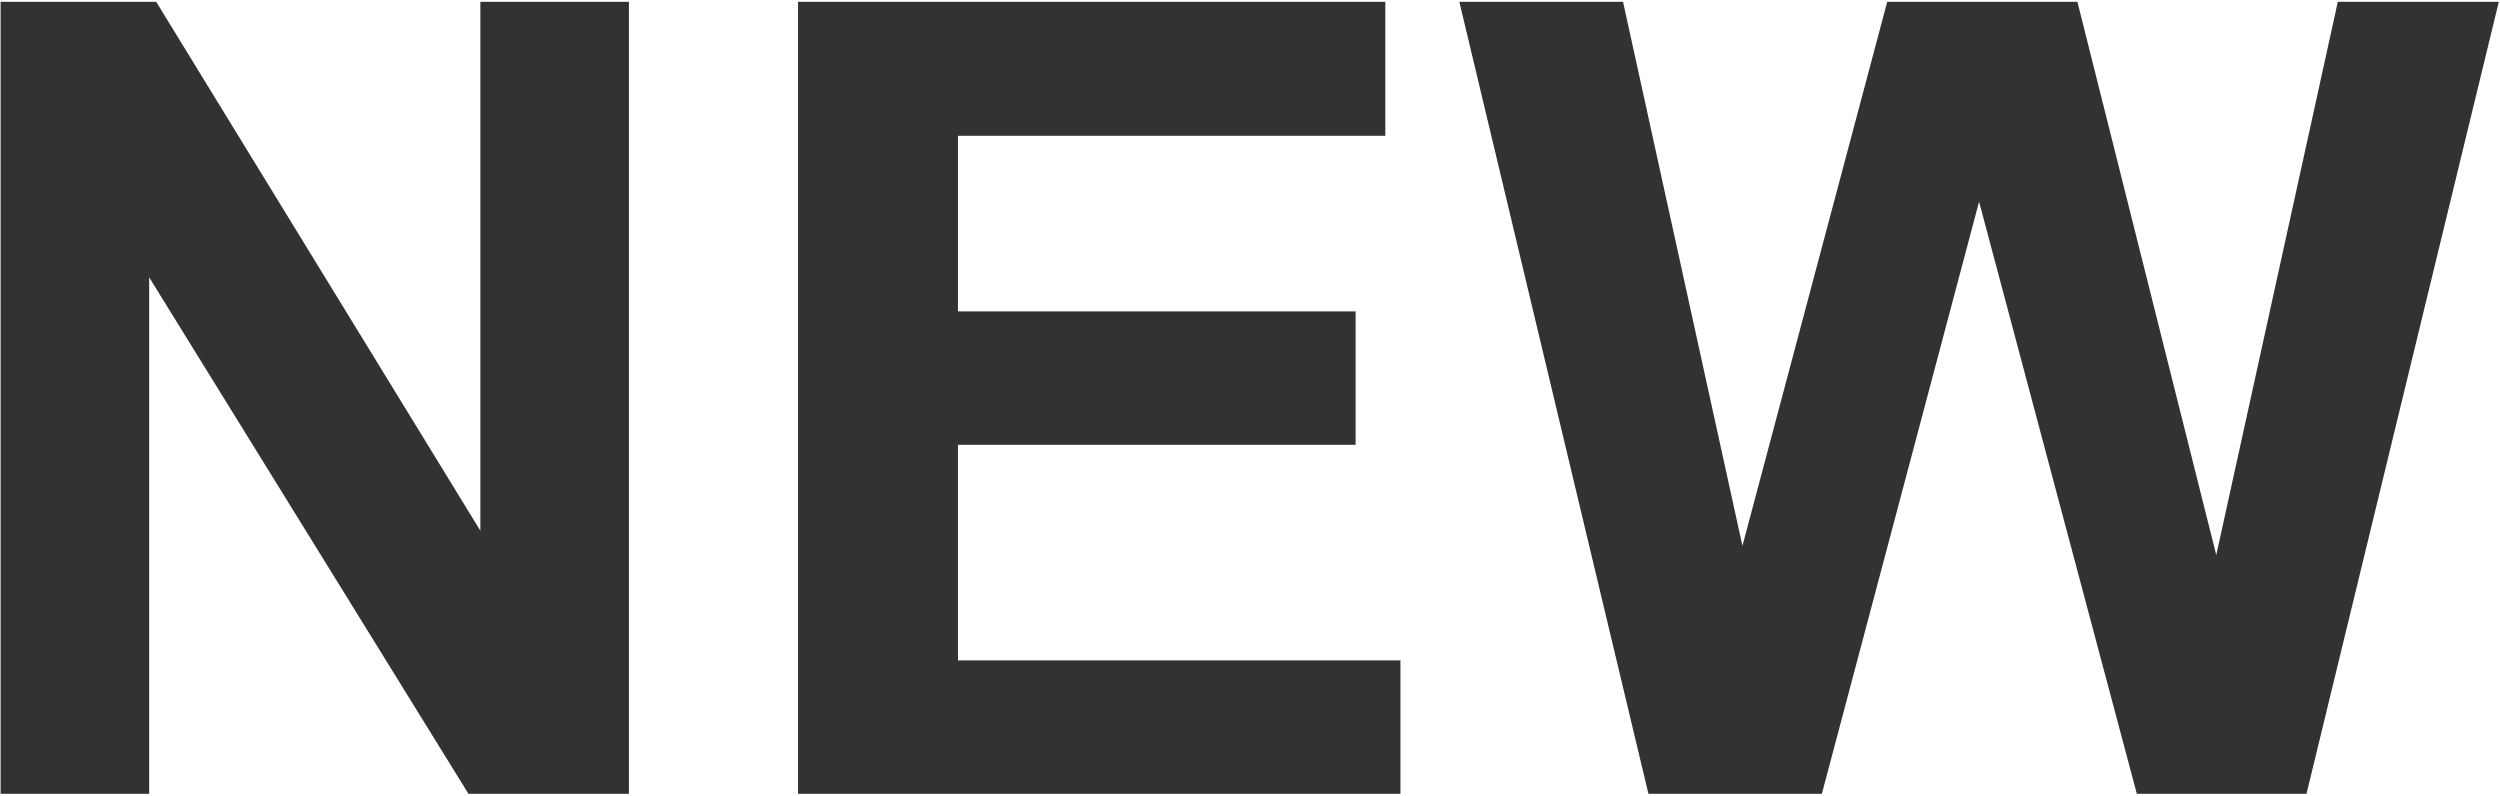 <svg width="468" height="149" xmlns="http://www.w3.org/2000/svg"><path d="M.112 148.605V.335H29.24L89.923 99.35V.335h27.813v148.27H87.698L27.925 51.916v96.689H.112zm149.281 0V.335h109.938v25.083h-80v32.87h74.438v24.981H179.33v40.355h82.833v24.98h-112.77zm159.193 0L273.187.335h30.645l22.352 101.847L353.29.335h35.601l25.993 103.566L437.64.335h30.14l-36.006 148.27h-31.757L370.483 37.756l-29.431 110.849h-32.466z" fill="#323233" fill-rule="evenodd"/></svg>